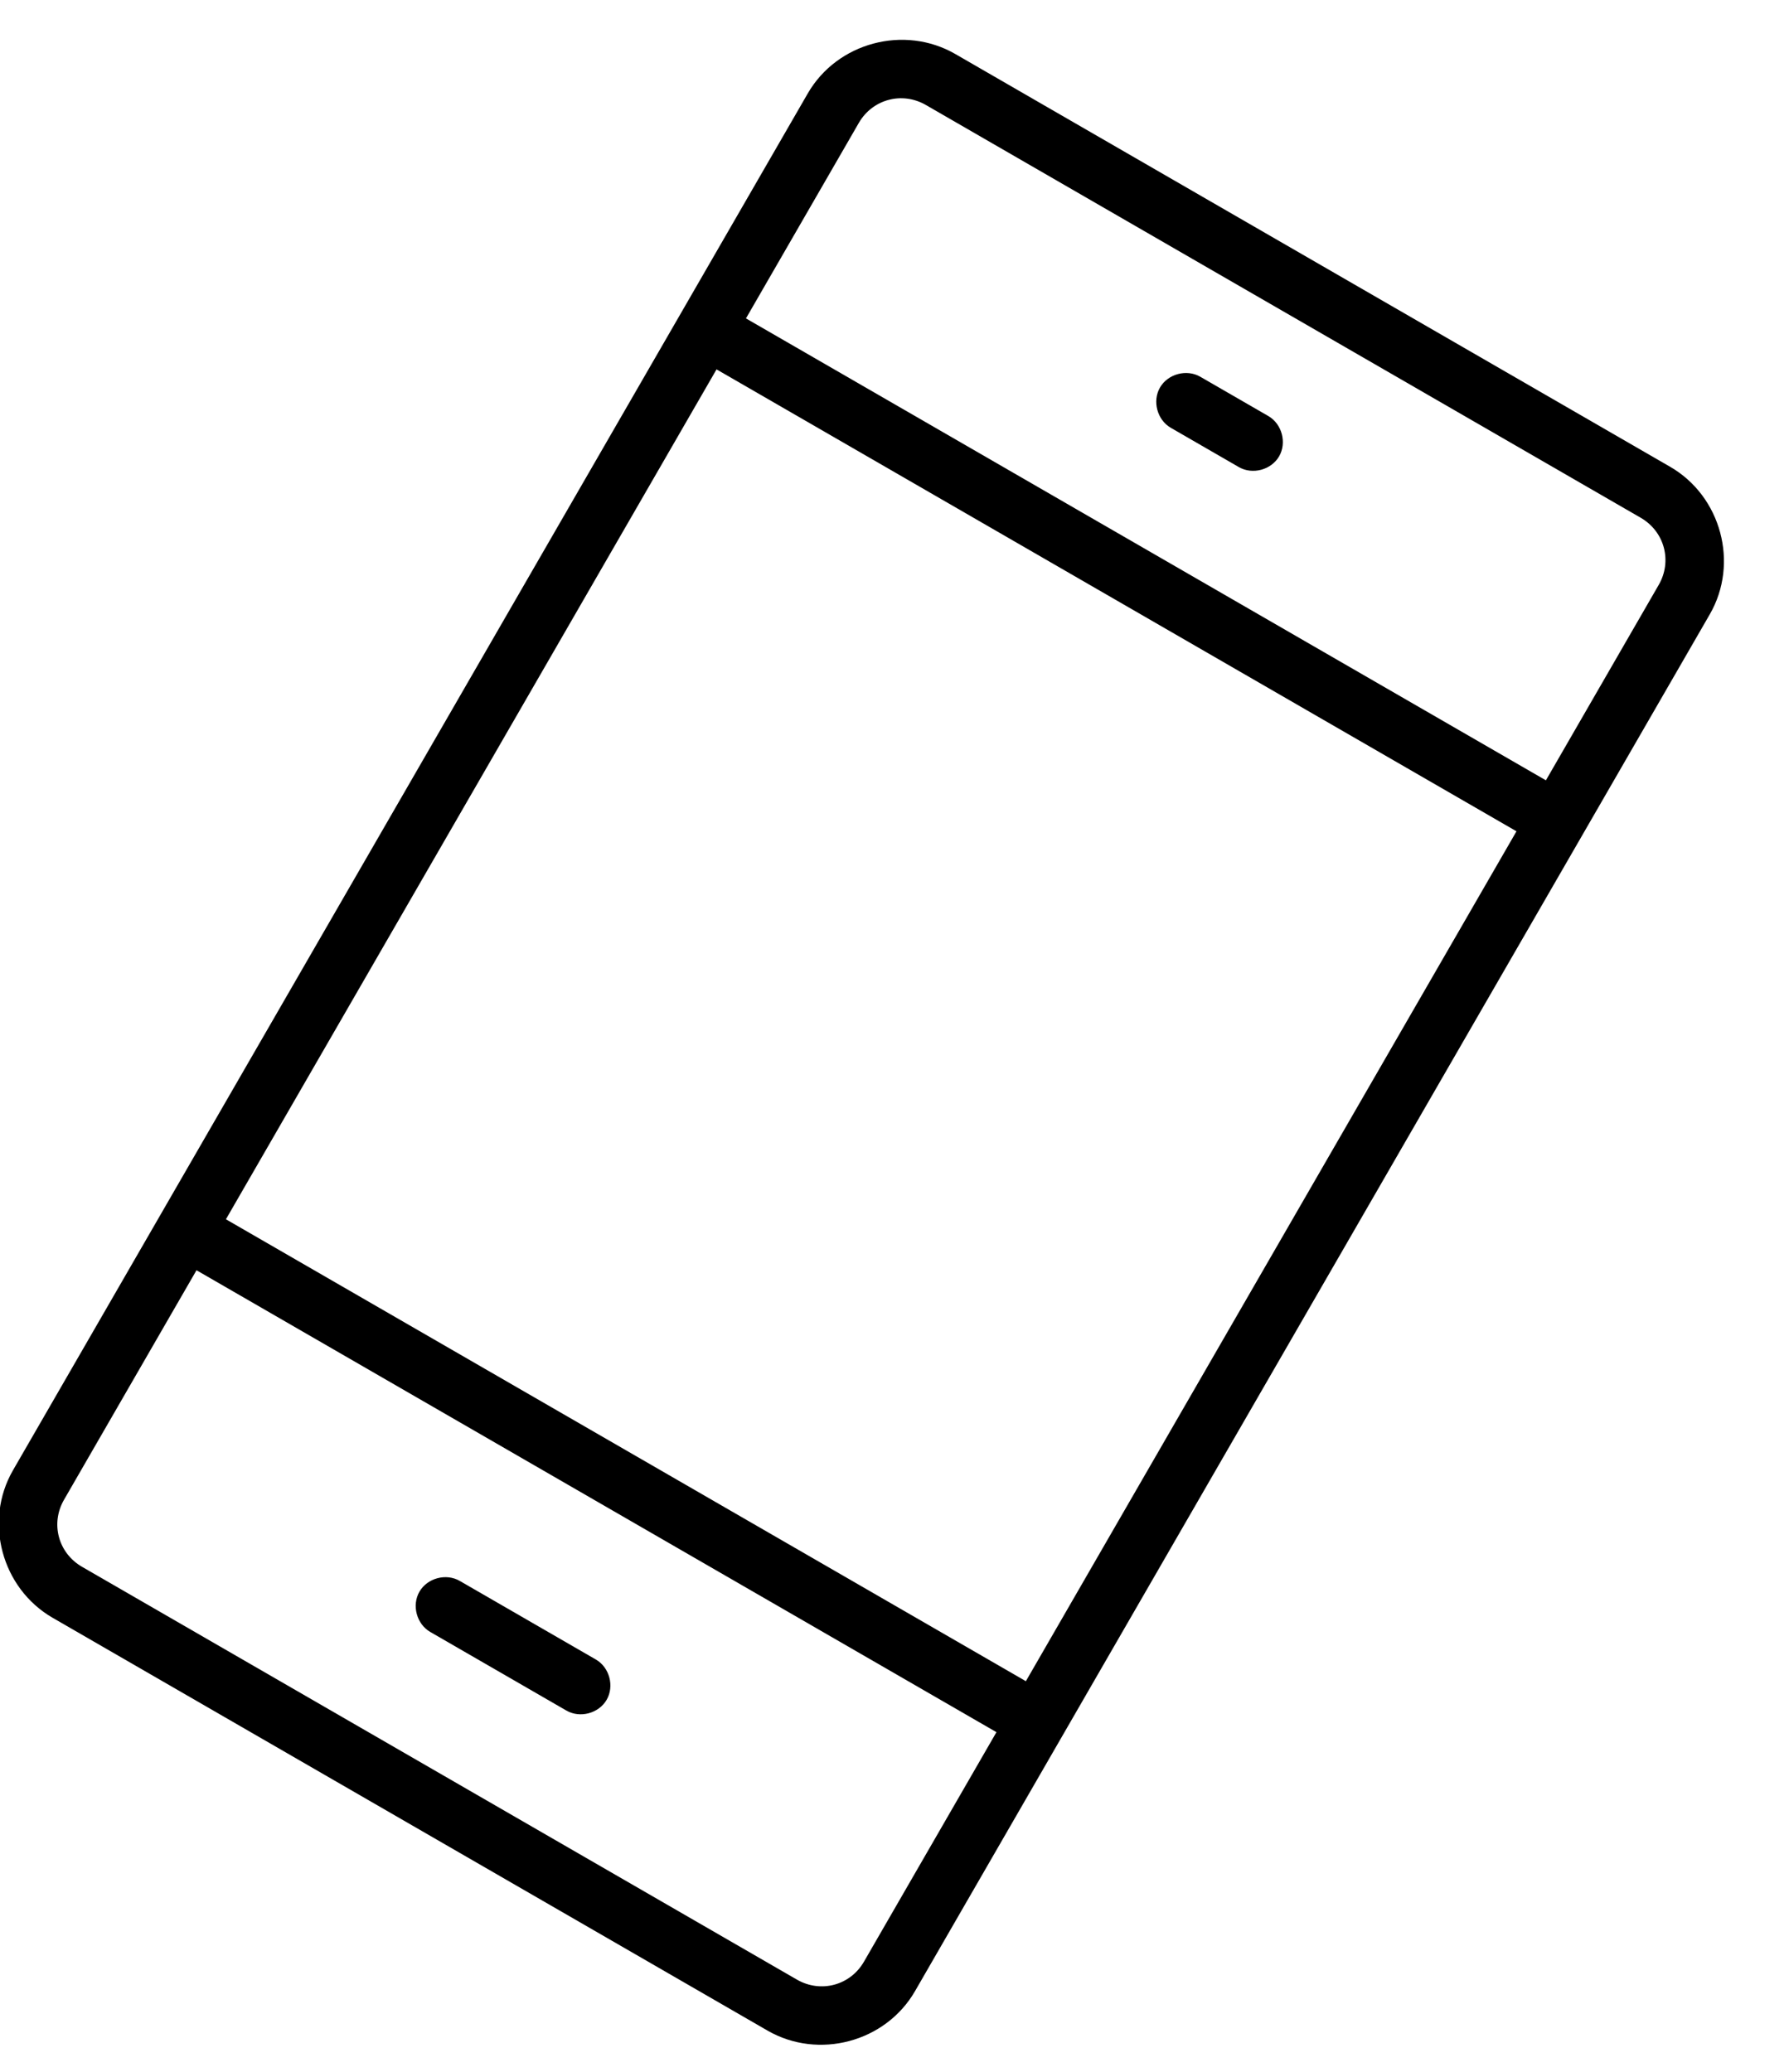 <?xml version="1.0" encoding="UTF-8"?>
<svg width="19px" height="22px" viewBox="0 0 19 22" version="1.1" xmlns="http://www.w3.org/2000/svg" xmlns:xlink="http://www.w3.org/1999/xlink">
    <!-- Generator: Sketch 46.2 (44496) - http://www.bohemiancoding.com/sketch -->
    <title>FoodGenius-call-icon</title>
    <desc>Created with Sketch.</desc>
    <defs></defs>
    <g id="Symbols" stroke="none" stroke-width="1" fill="none" fill-rule="evenodd">
        <g id="menu" transform="translate(-994, -15)" fill="#000000">
            <g id="FoodGenius-call-icon" transform="translate(993, 15)">
                <g id="Page-1" transform="translate(10.348, 11.66) rotate(-330) translate(-10.348, -11.66) translate(4.348, 1.66)">
                    <path d="M0.626,18.028 L0.626,15.214 L10.436,15.214 L10.436,18.028 C10.436,18.32 10.206,18.549 9.914,18.549 L1.148,18.549 C0.856,18.549 0.626,18.32 0.626,18.028 L0.626,18.028 Z M1.148,0.625 L9.914,0.625 C10.206,0.625 10.436,0.855 10.436,1.146 L10.436,3.543 L0.626,3.543 L0.626,1.146 C0.626,0.855 0.856,0.625 1.148,0.625 L1.148,0.625 Z M0.626,14.589 L10.436,14.589 L10.436,4.168 L0.626,4.168 L0.626,14.589 Z M9.914,19.174 C10.54,19.174 11.062,18.653 11.062,18.028 L11.062,1.146 C11.062,0.521 10.54,-0 9.914,-0 L1.148,-0 C0.522,-0 0,0.521 0,1.146 L0,18.028 C0,18.653 0.522,19.174 1.148,19.174 L9.914,19.174 Z" id="Fill-1"></path>
                    <path d="M5.114,2.293 L5.949,2.293 C6.116,2.293 6.262,2.147 6.262,1.98 C6.262,1.813 6.116,1.667 5.949,1.667 L5.114,1.667 C4.947,1.667 4.801,1.813 4.801,1.98 C4.801,2.147 4.947,2.293 5.114,2.293" id="Fill-4"></path>
                    <path d="M4.696,17.299 L6.366,17.299 C6.533,17.299 6.679,17.153 6.679,16.986 C6.679,16.819 6.533,16.673 6.366,16.673 L4.696,16.673 C4.529,16.673 4.383,16.819 4.383,16.986 C4.383,17.153 4.529,17.299 4.696,17.299" id="Fill-6"></path>
                </g>
            </g>
        </g>
    </g>
</svg>